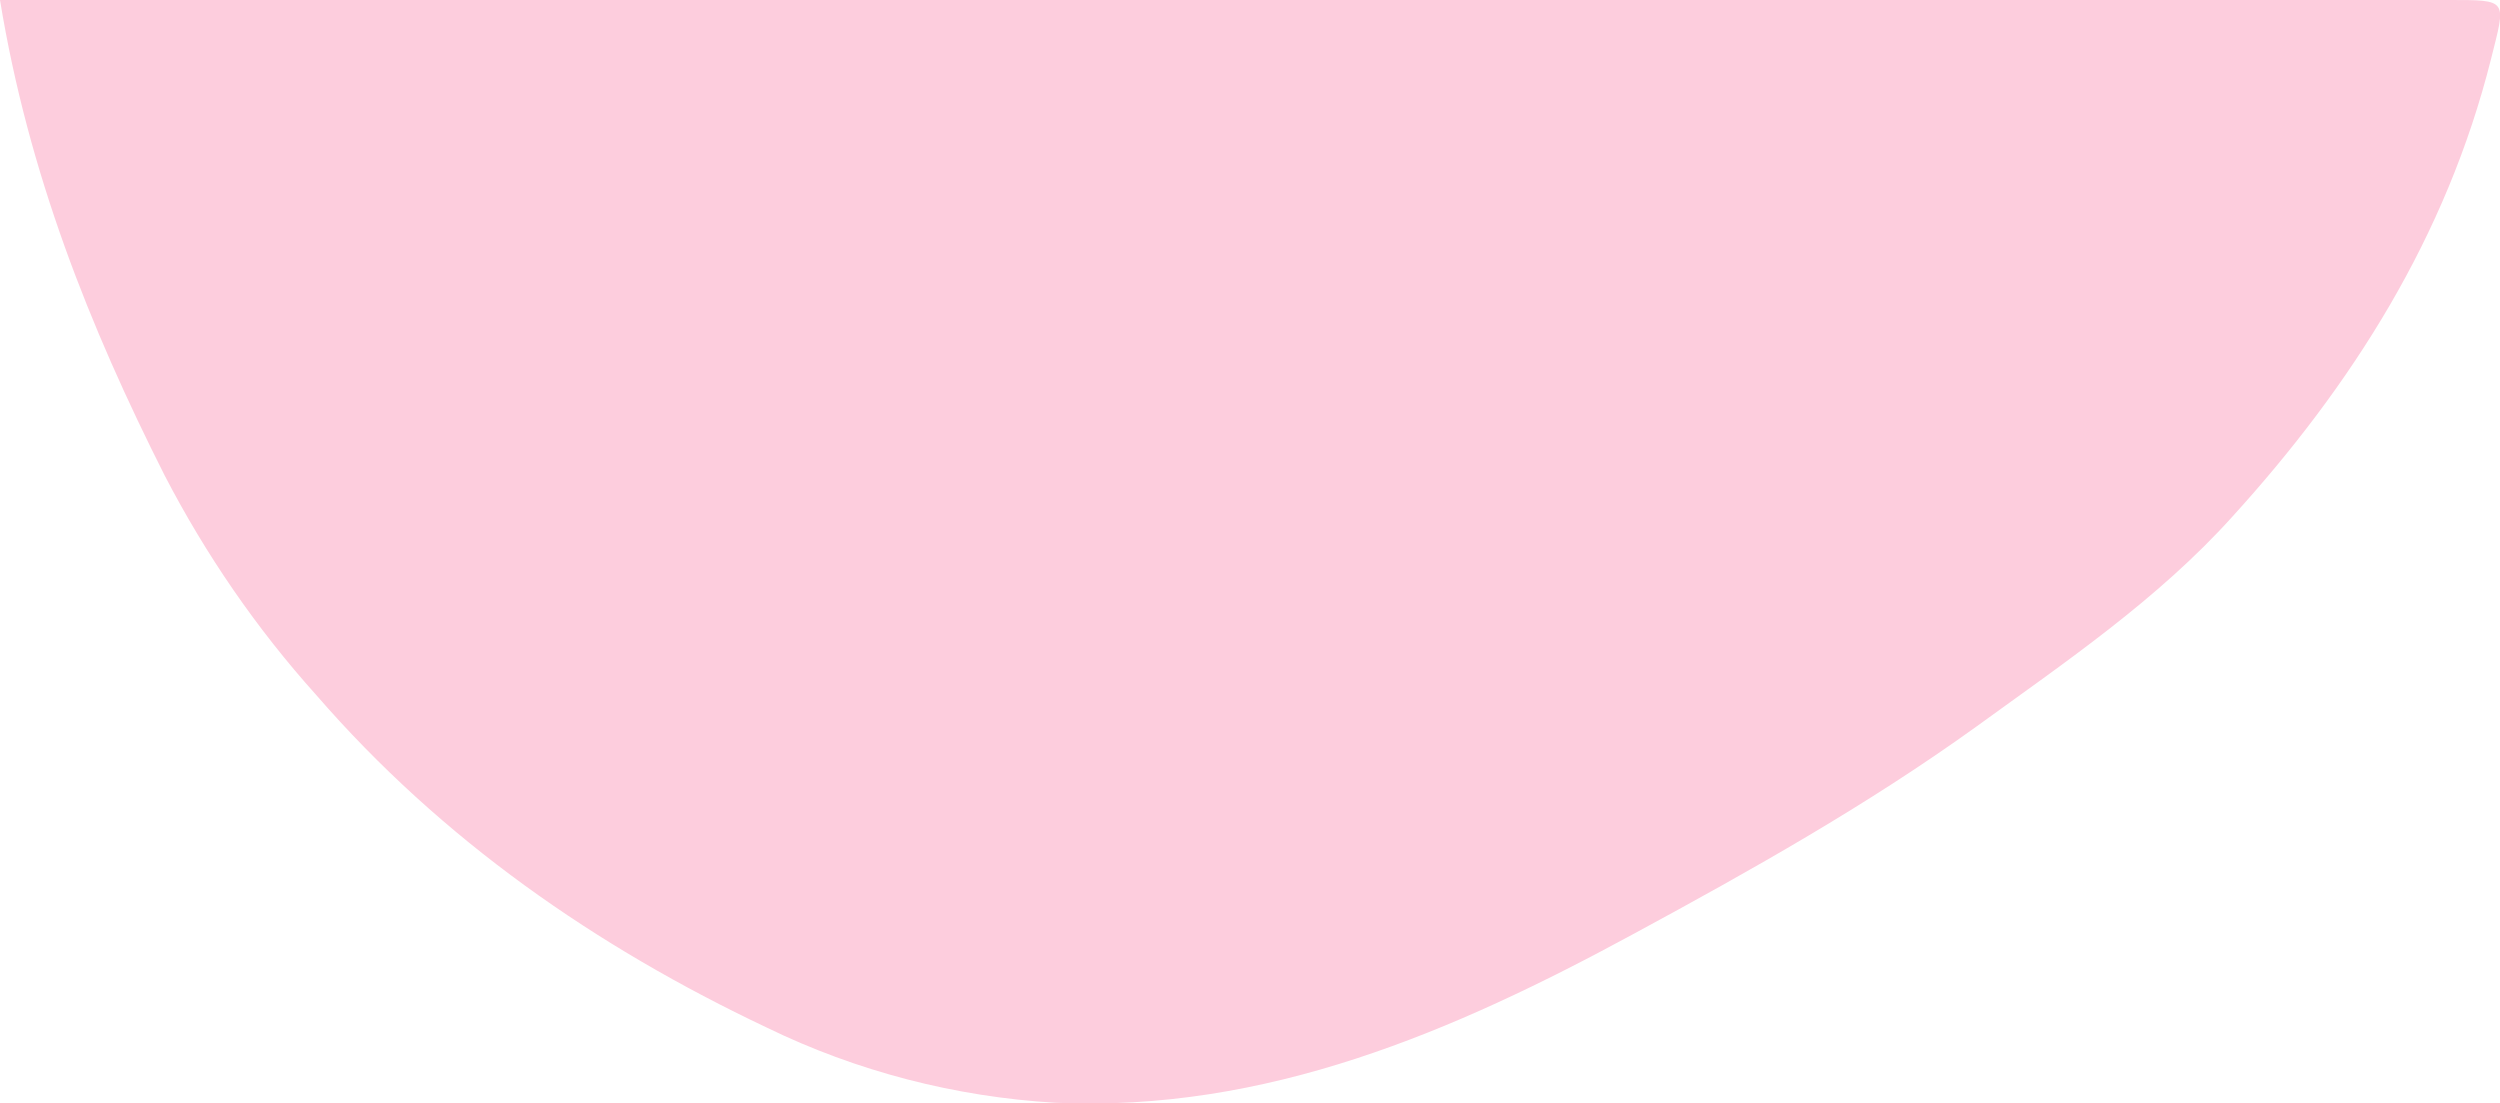 <svg xmlns="http://www.w3.org/2000/svg" width="335.3" height="148"><path d="M0 0h328.4c8.1 0 7.7-.1 5.7 7.9-6 23.9-18.7 43.8-34.7 61.4-10 11.1-22.4 19.5-34.4 28.2-14.6 10.5-30.1 19.2-45.8 27.7-24.3 13.2-49.4 24-77.7 22.7-13.4-.8-26.6-4.2-38.7-10.1C80 127 59.3 112.7 42.4 93.2c-8-8.9-14.8-18.8-20.3-29.4C12 43.8 3.8 23.2 0 0z" fill="#fdcddd"/></svg>